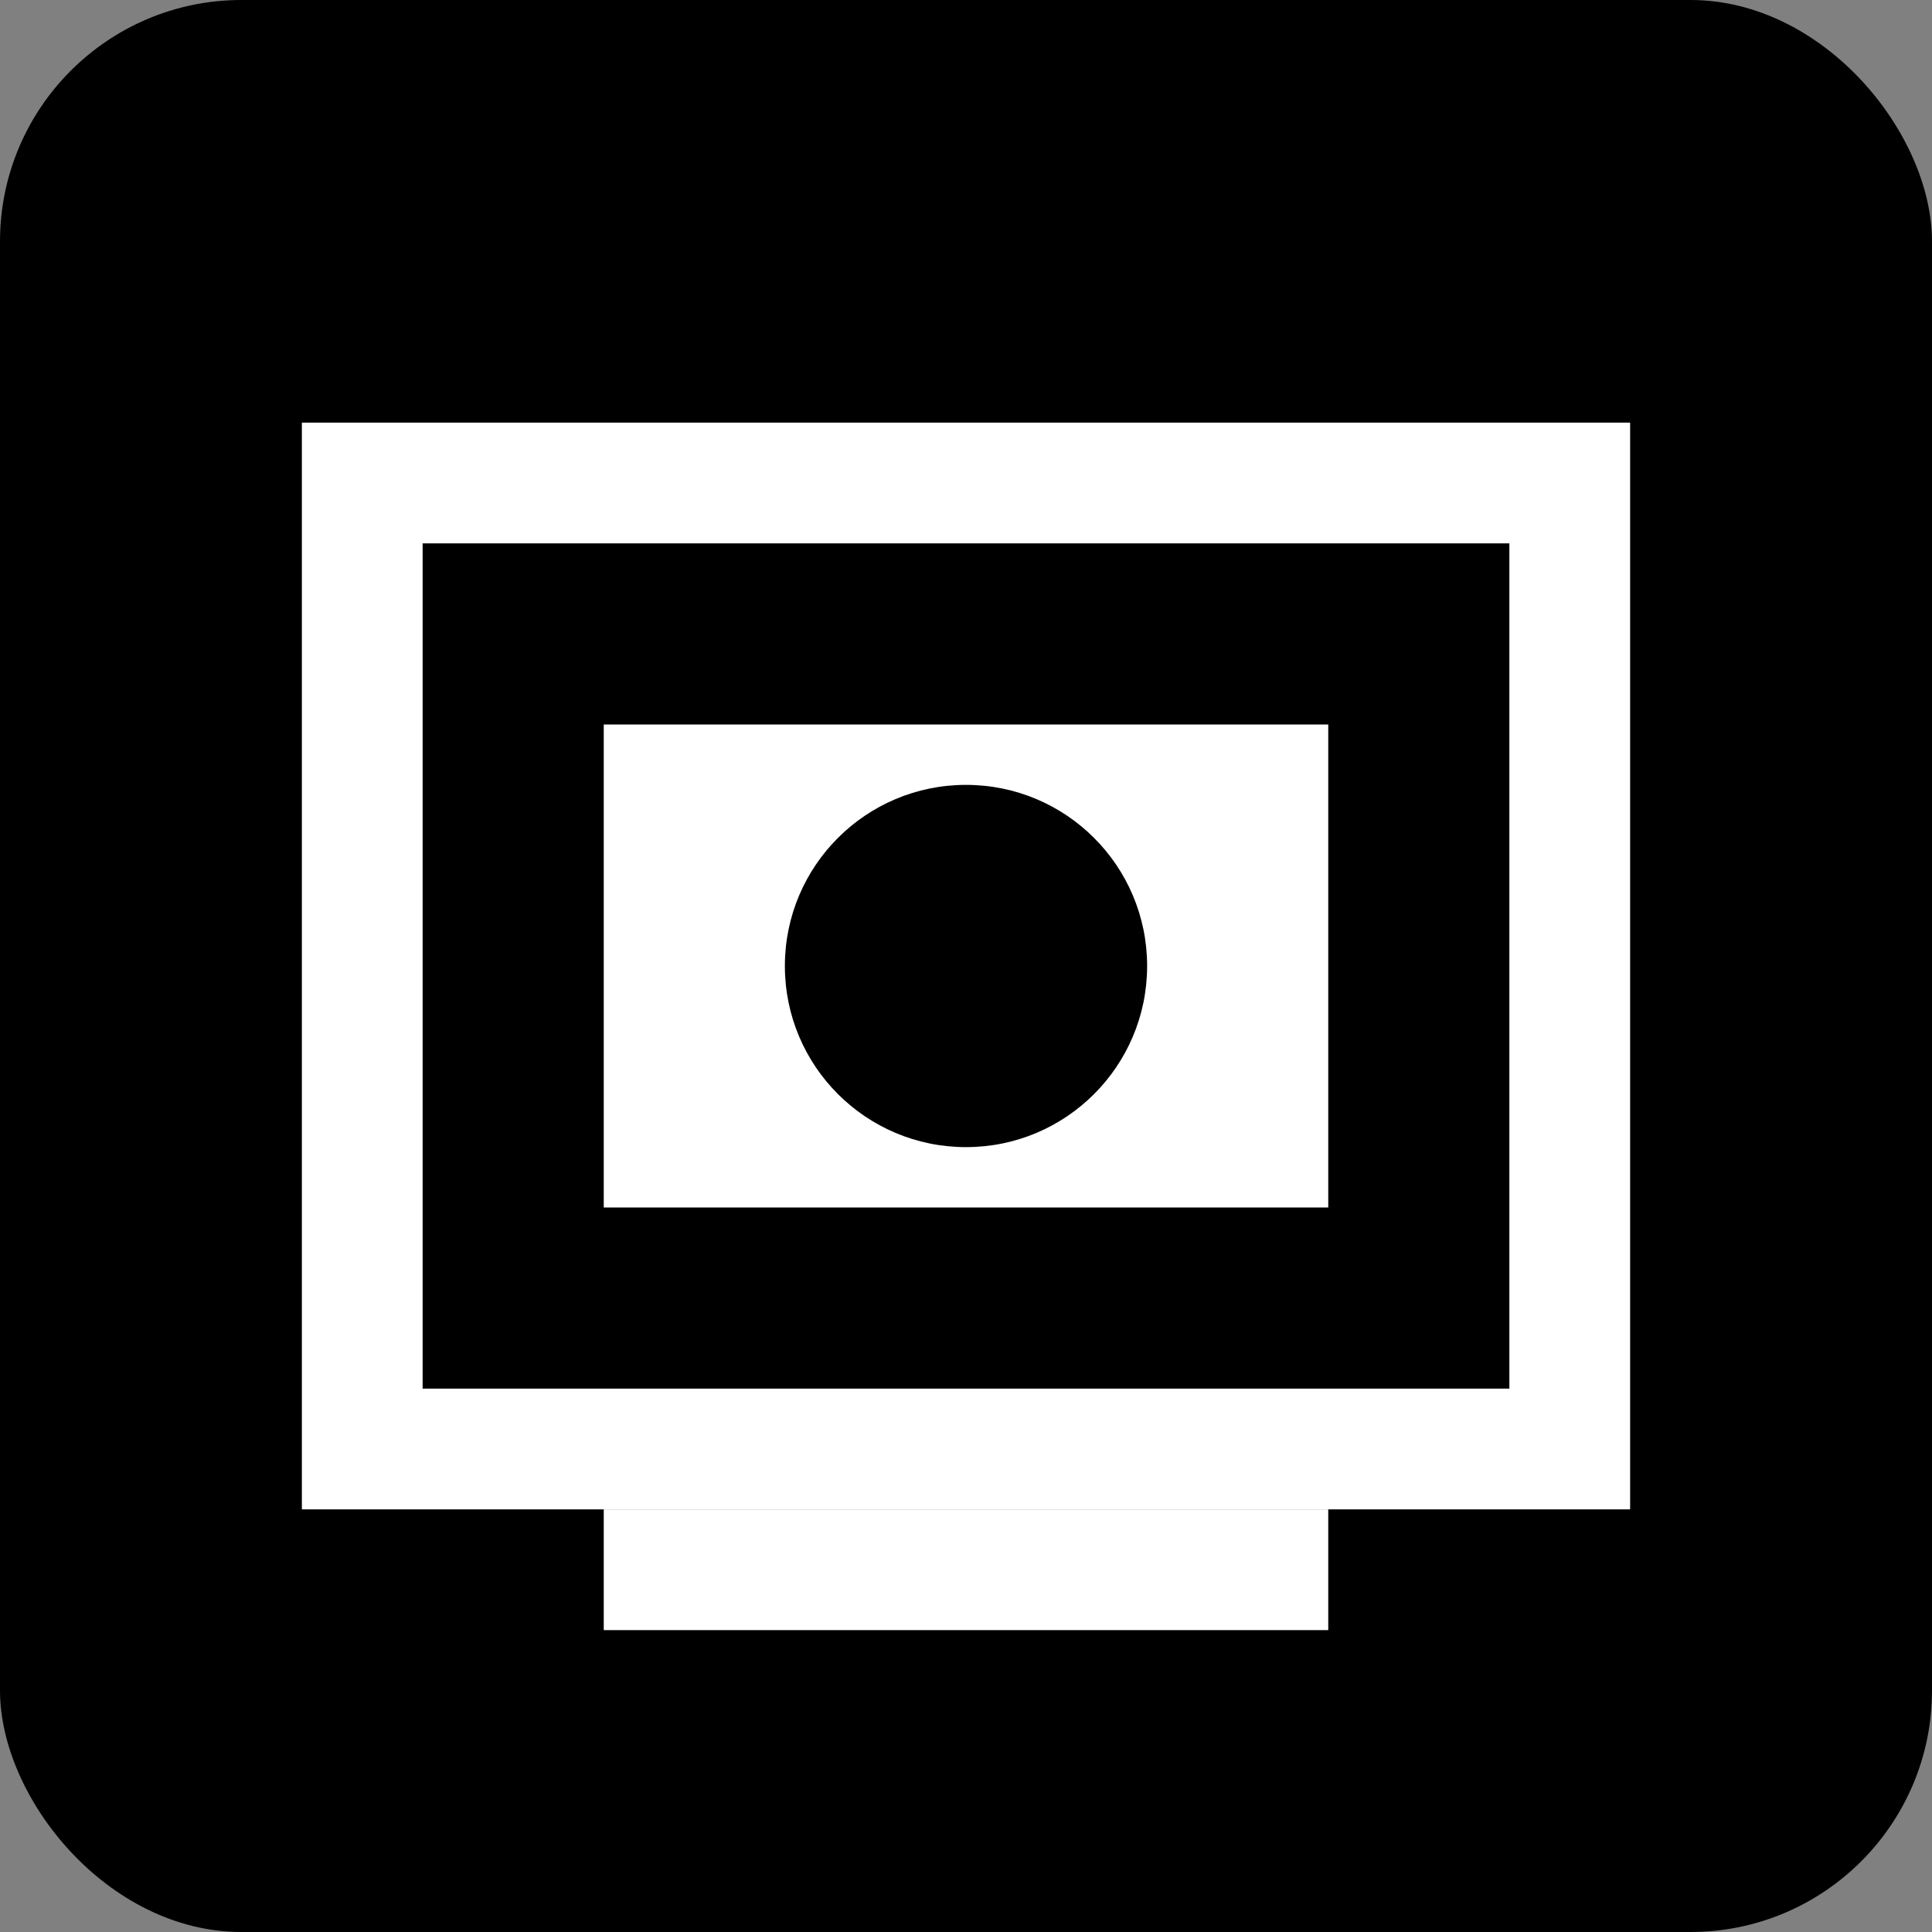 <?xml version="1.0" encoding="UTF-8" standalone="no"?>
<svg width="32" height="32" viewBox="0 0 32 32" fill="none" xmlns="http://www.w3.org/2000/svg">
  <rect x="0" y="0" width="32" height="32" fill="#808080" stroke="none"/>
  <rect width="32" height="32" rx="4" fill="black"/>
  <path d="M6 8H26V24H6V8Z" stroke="white" stroke-width="2"/>
  <path d="M10 12H22V20H10V12Z" fill="white"/>
  <circle cx="16" cy="16" r="3" fill="black"/>
  <path d="M22 26H10" stroke="white" stroke-width="2"/>
</svg>
